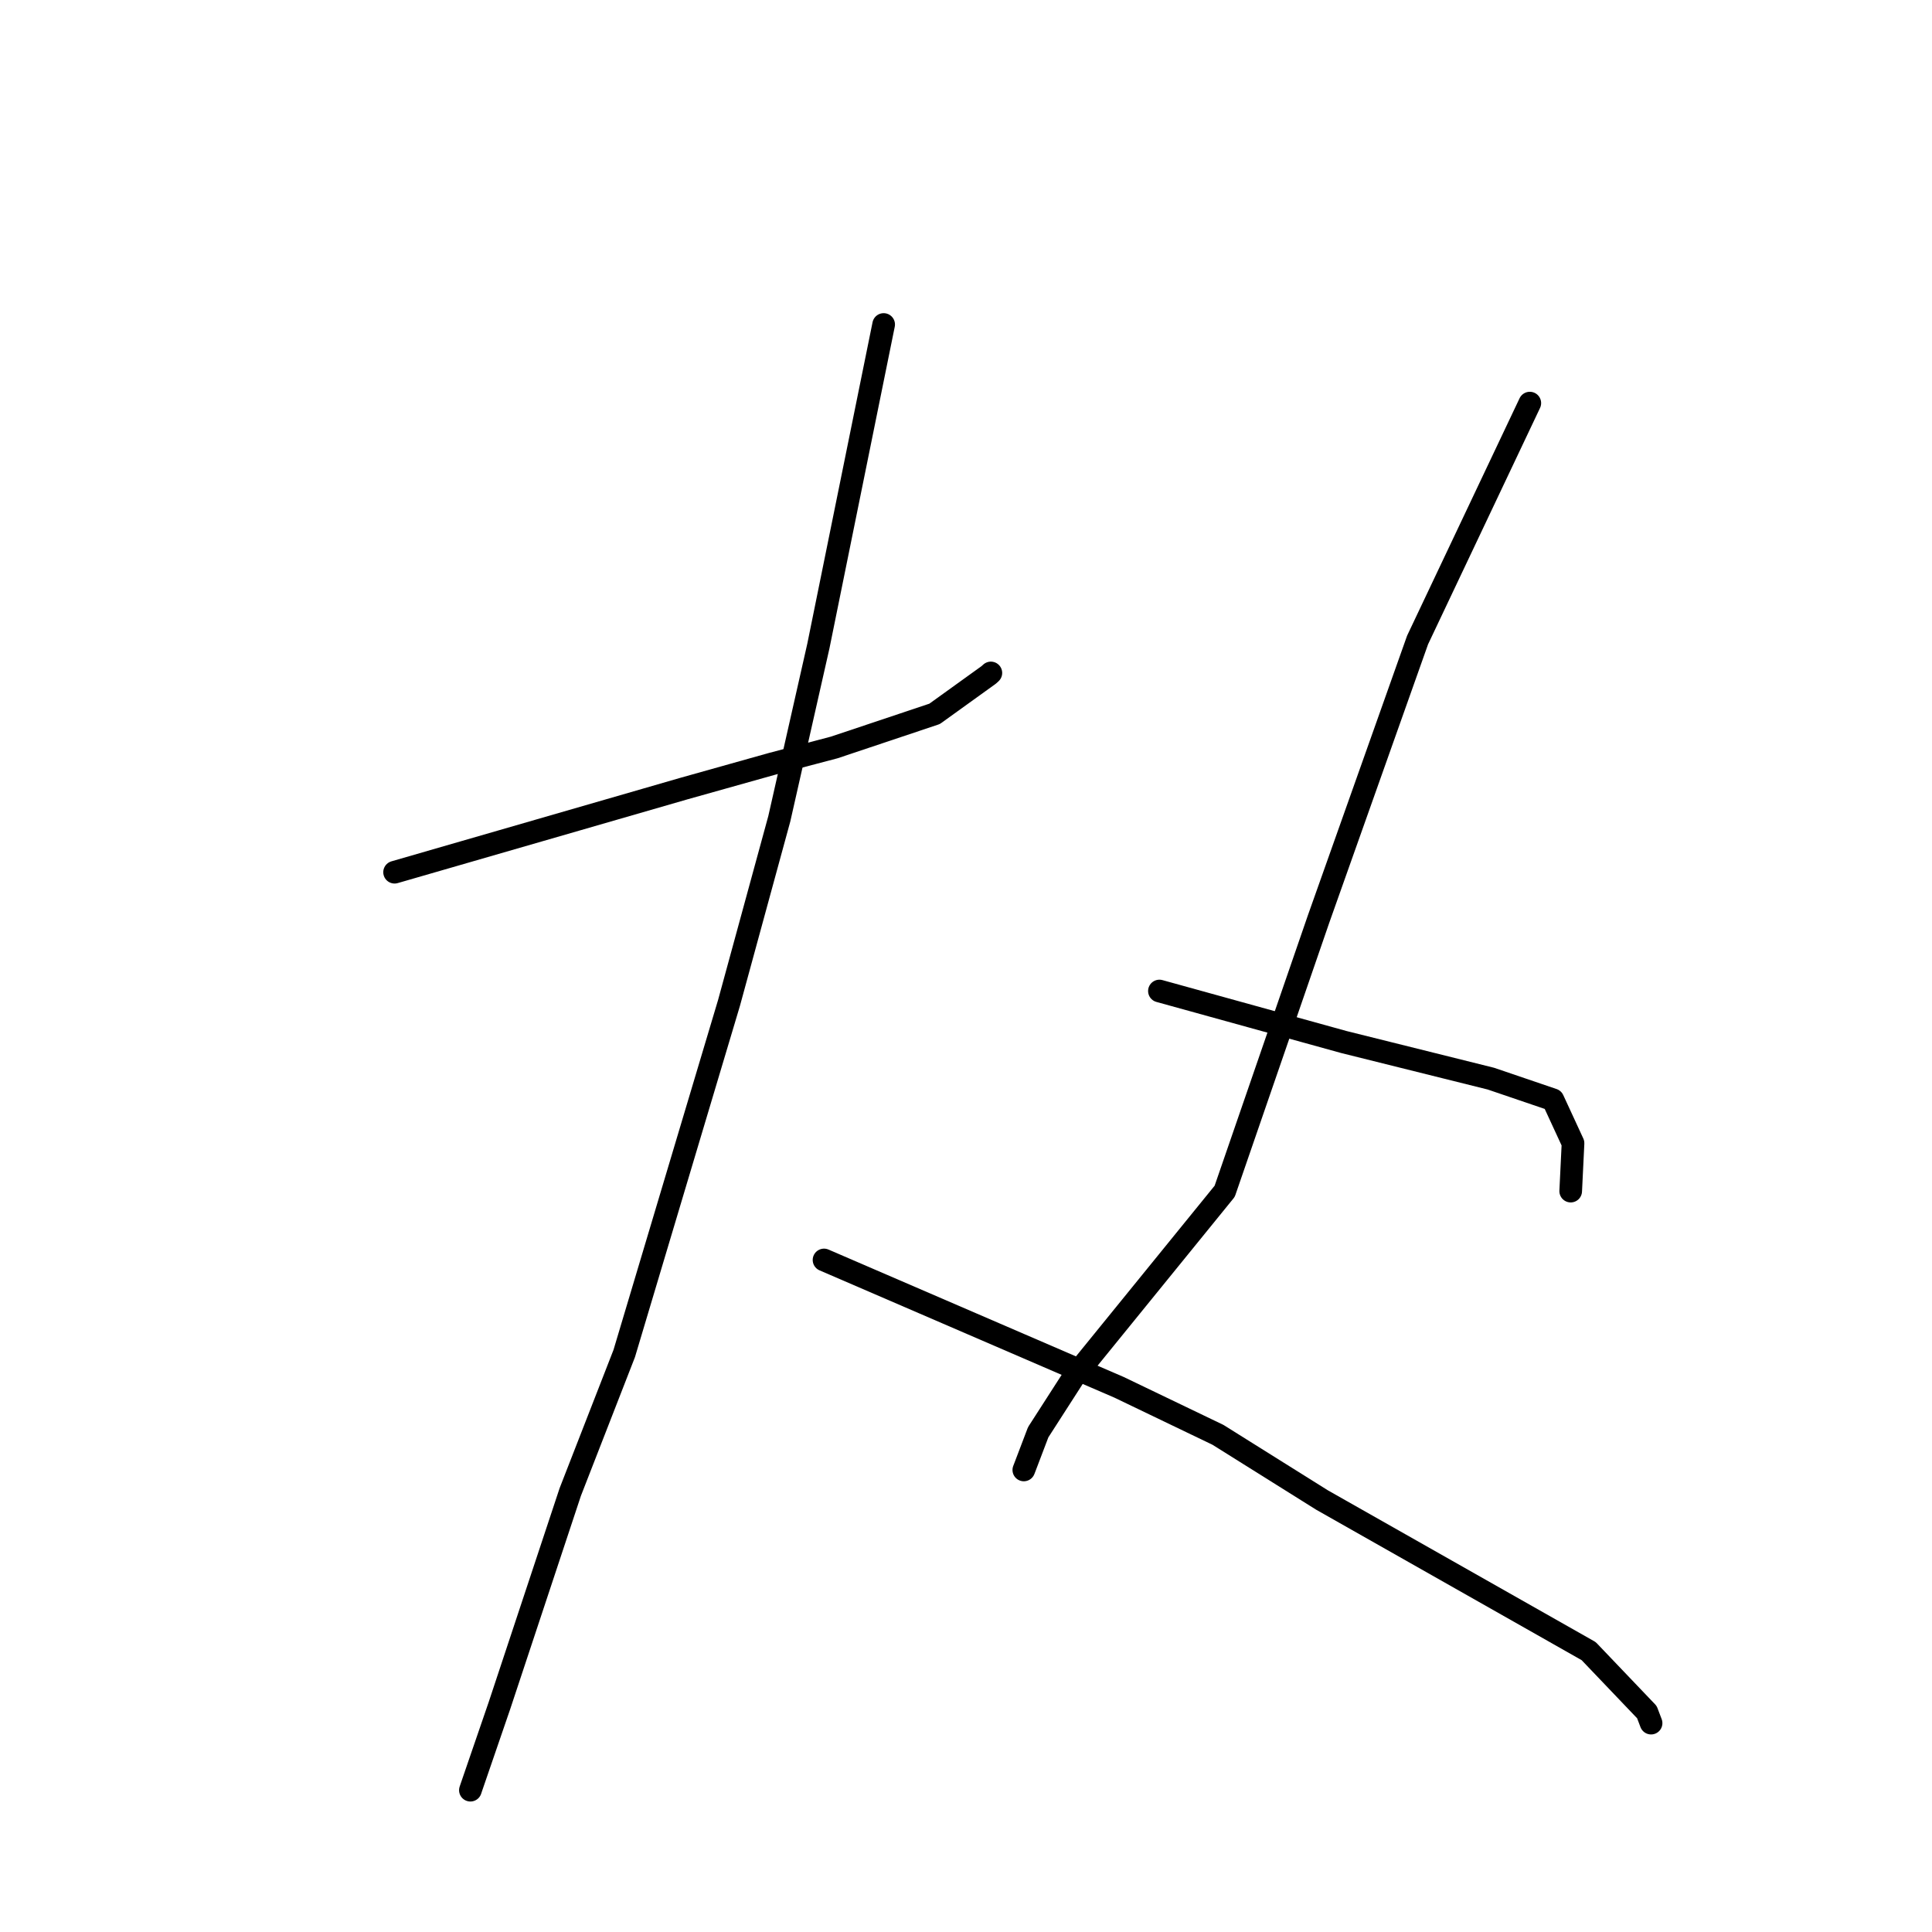 <?xml version="1.0" standalone="no"?>
    <svg width="256" height="256" xmlns="http://www.w3.org/2000/svg" version="1.1">
    <polyline stroke="black" stroke-width="3" stroke-linecap="round" fill="transparent" stroke-linejoin="round" points="52.285 115.573 71.468 110.028 90.652 104.483 102.287 101.217 110.544 99.041 123.838 94.591 131.011 89.427 131.295 89.169 " />
        <polyline stroke="black" stroke-width="3" stroke-linecap="round" fill="transparent" stroke-linejoin="round" points="117.089 42.997 112.766 64.294 108.442 85.591 103.265 108.477 96.595 132.899 82.715 179.343 75.564 197.695 66.171 226.025 62.43 236.912 62.339 237.183 62.33 237.21 " />
        <polyline stroke="black" stroke-width="3" stroke-linecap="round" fill="transparent" stroke-linejoin="round" points="109.187 166.951 128.732 175.387 148.277 183.824 161.382 190.121 175.182 198.764 210.505 218.781 218.223 226.866 218.772 228.312 218.776 228.322 218.777 228.324 " />
        <polyline stroke="black" stroke-width="3" stroke-linecap="round" fill="transparent" stroke-linejoin="round" points="202.708 53.413 195.272 69.109 187.835 84.805 174.745 121.699 162.277 157.851 142.231 182.524 137.565 189.781 135.772 194.492 135.672 194.749 135.662 194.774 135.661 194.776 " />
        <polyline stroke="black" stroke-width="3" stroke-linecap="round" fill="transparent" stroke-linejoin="round" points="153.629 131.314 165.862 134.698 178.096 138.081 197.544 142.924 205.774 145.725 208.434 151.482 208.148 157.378 208.126 157.828 " />
        </svg>